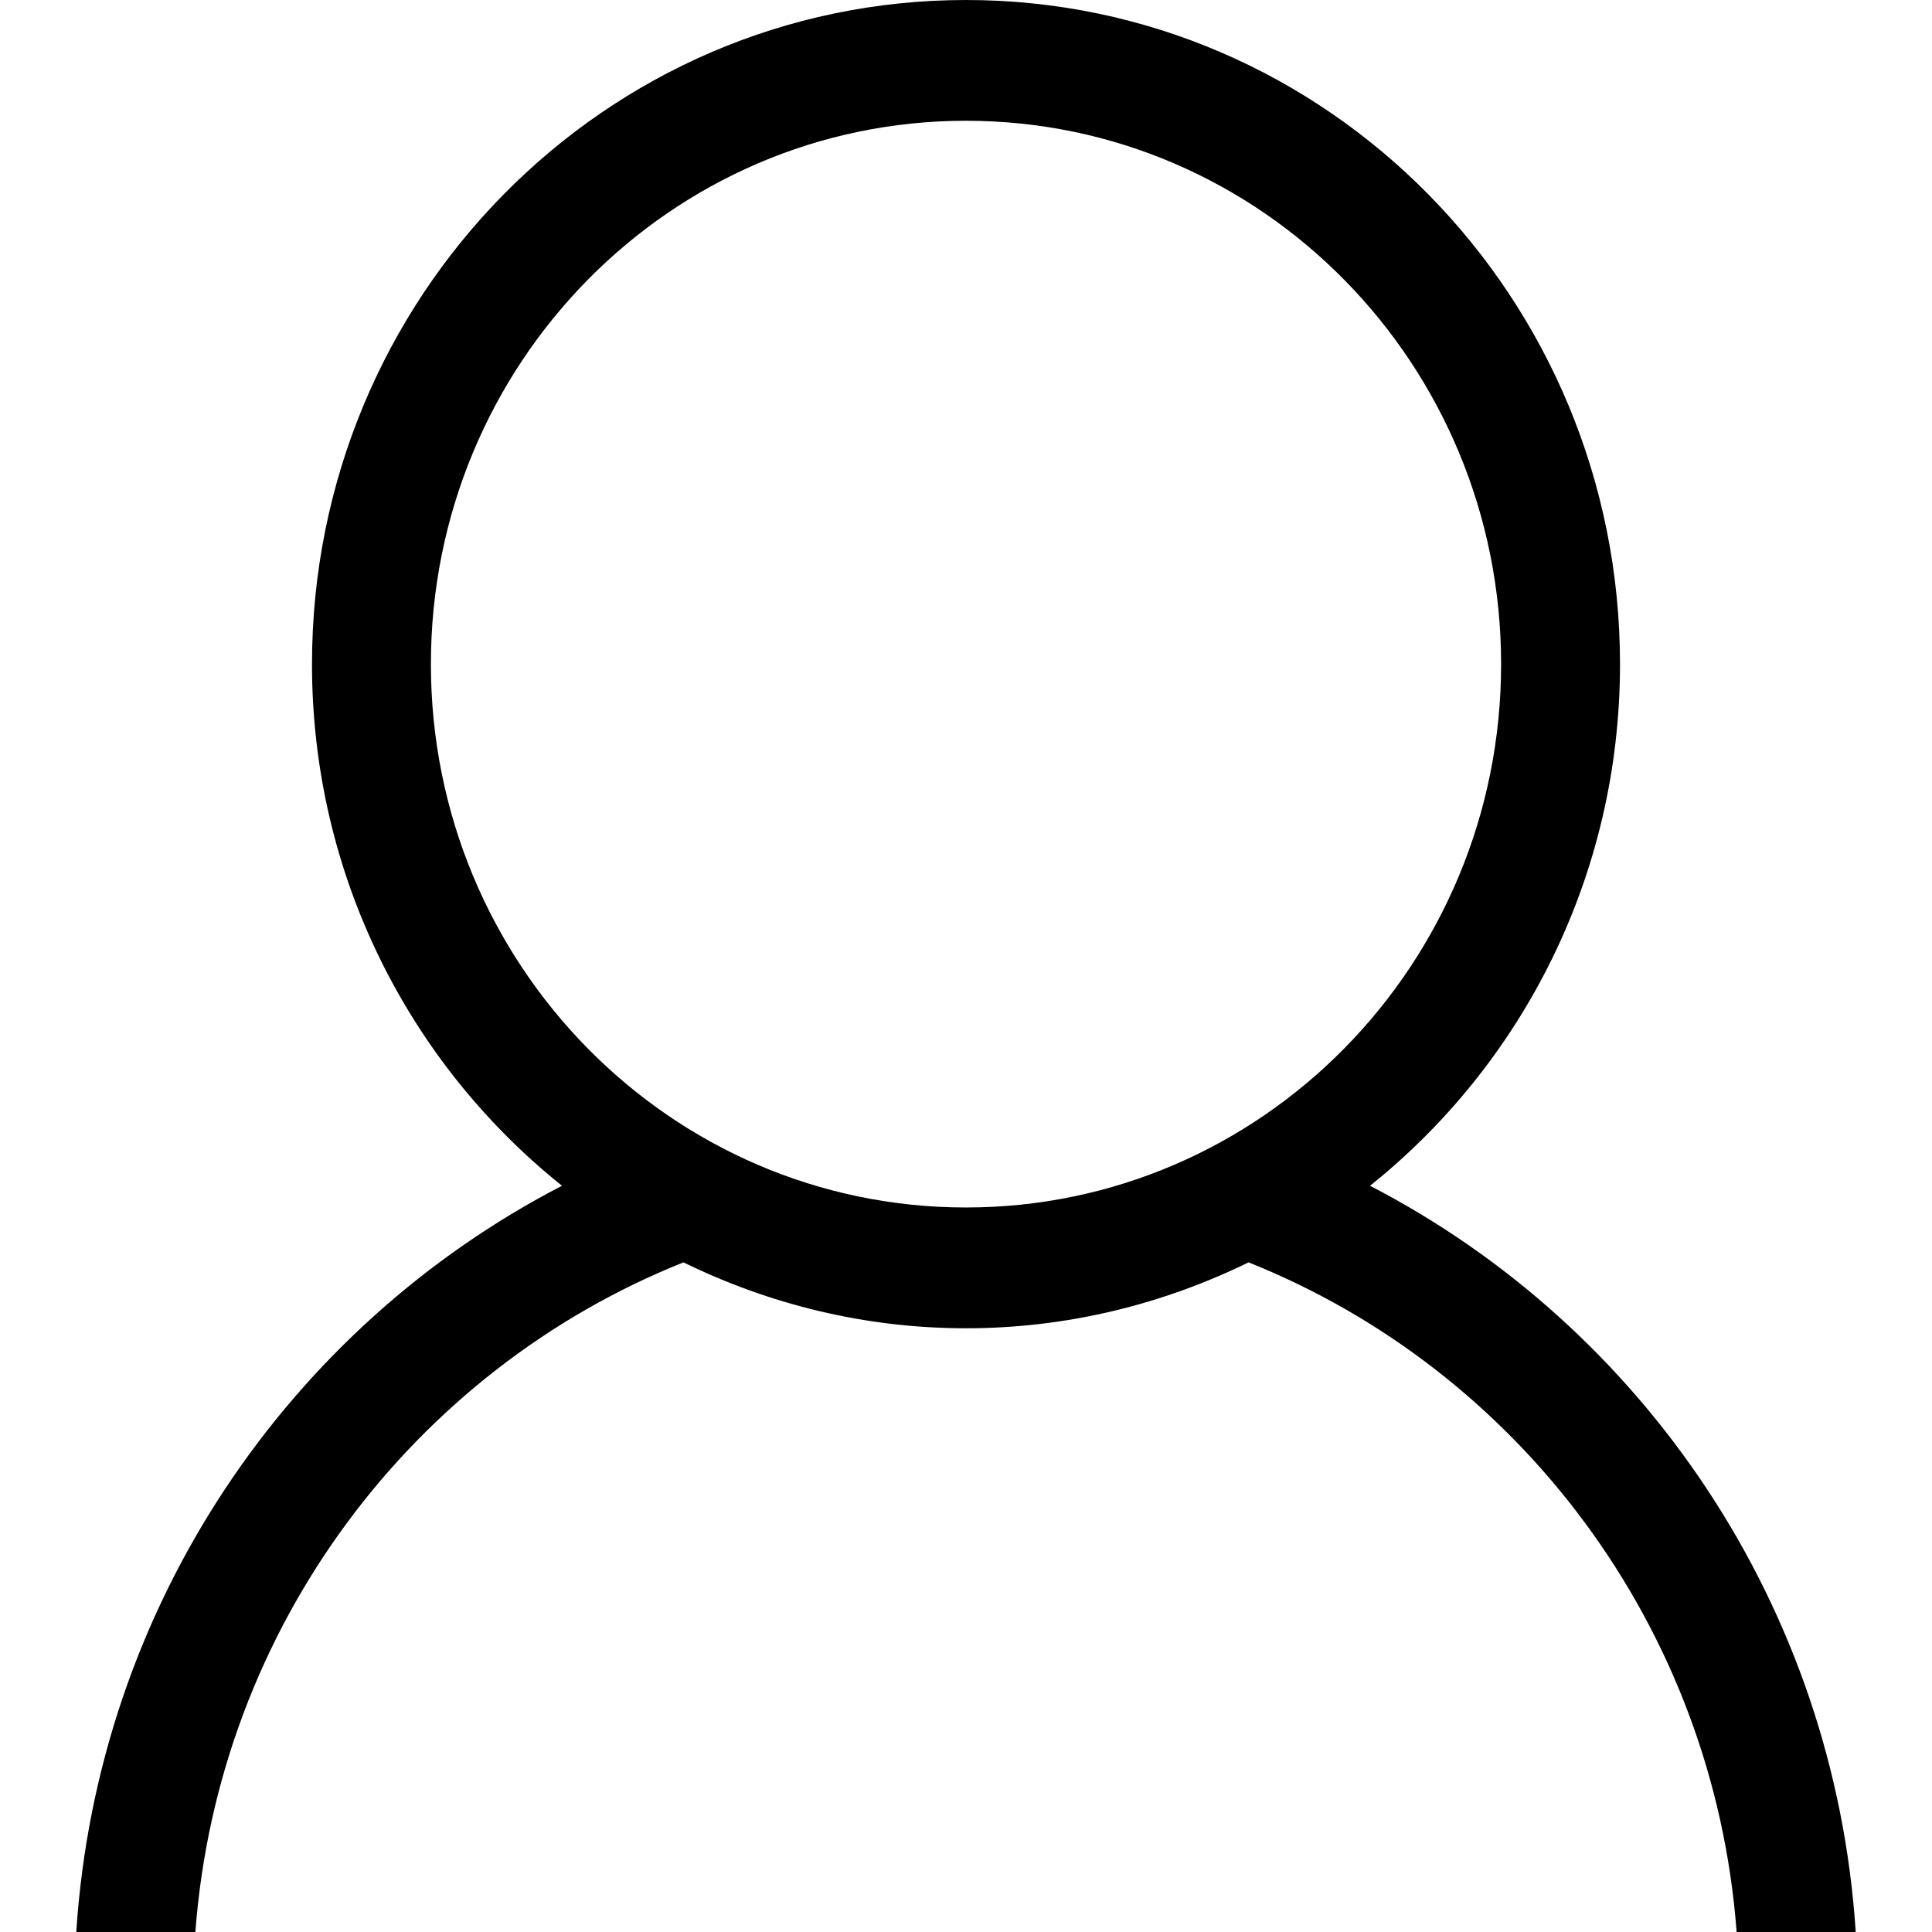<?xml version="1.0" standalone="no"?><!DOCTYPE svg PUBLIC "-//W3C//DTD SVG 1.1//EN" "http://www.w3.org/Graphics/SVG/1.1/DTD/svg11.dtd"><svg t="1572180767706" class="icon" viewBox="0 0 1024 1024" version="1.1" xmlns="http://www.w3.org/2000/svg" p-id="4175" xmlns:xlink="http://www.w3.org/1999/xlink" width="32" height="32"><defs><style type="text/css"></style></defs><path d="M983.576 1024l-63.127 0c-12.159-162.064-115.903-297.88-258.684-354.919-45.389 22.159-96.042 34.932-149.765 34.932s-104.376-12.755-149.765-34.932c-142.782 57.057-246.526 192.855-258.684 354.919l-63.127 0c11.229-173.082 112.955-320.776 257.439-395.518-80.584-64.478-132.5-164.222-132.5-276.475 0-194.434 155.204-352.007 346.638-352.007 191.452 0 346.638 157.572 346.638 352.007 0 112.253-51.898 211.997-132.5 276.475C870.639 703.241 972.312 850.936 983.576 1024L983.576 1024zM795.616 352.007c0-159.046-126.991-288.002-283.616-288.002-156.642 0-283.616 128.956-283.616 288.002s126.991 287.985 283.616 287.985C668.625 639.991 795.616 511.053 795.616 352.007L795.616 352.007z" p-id="4176"></path></svg>